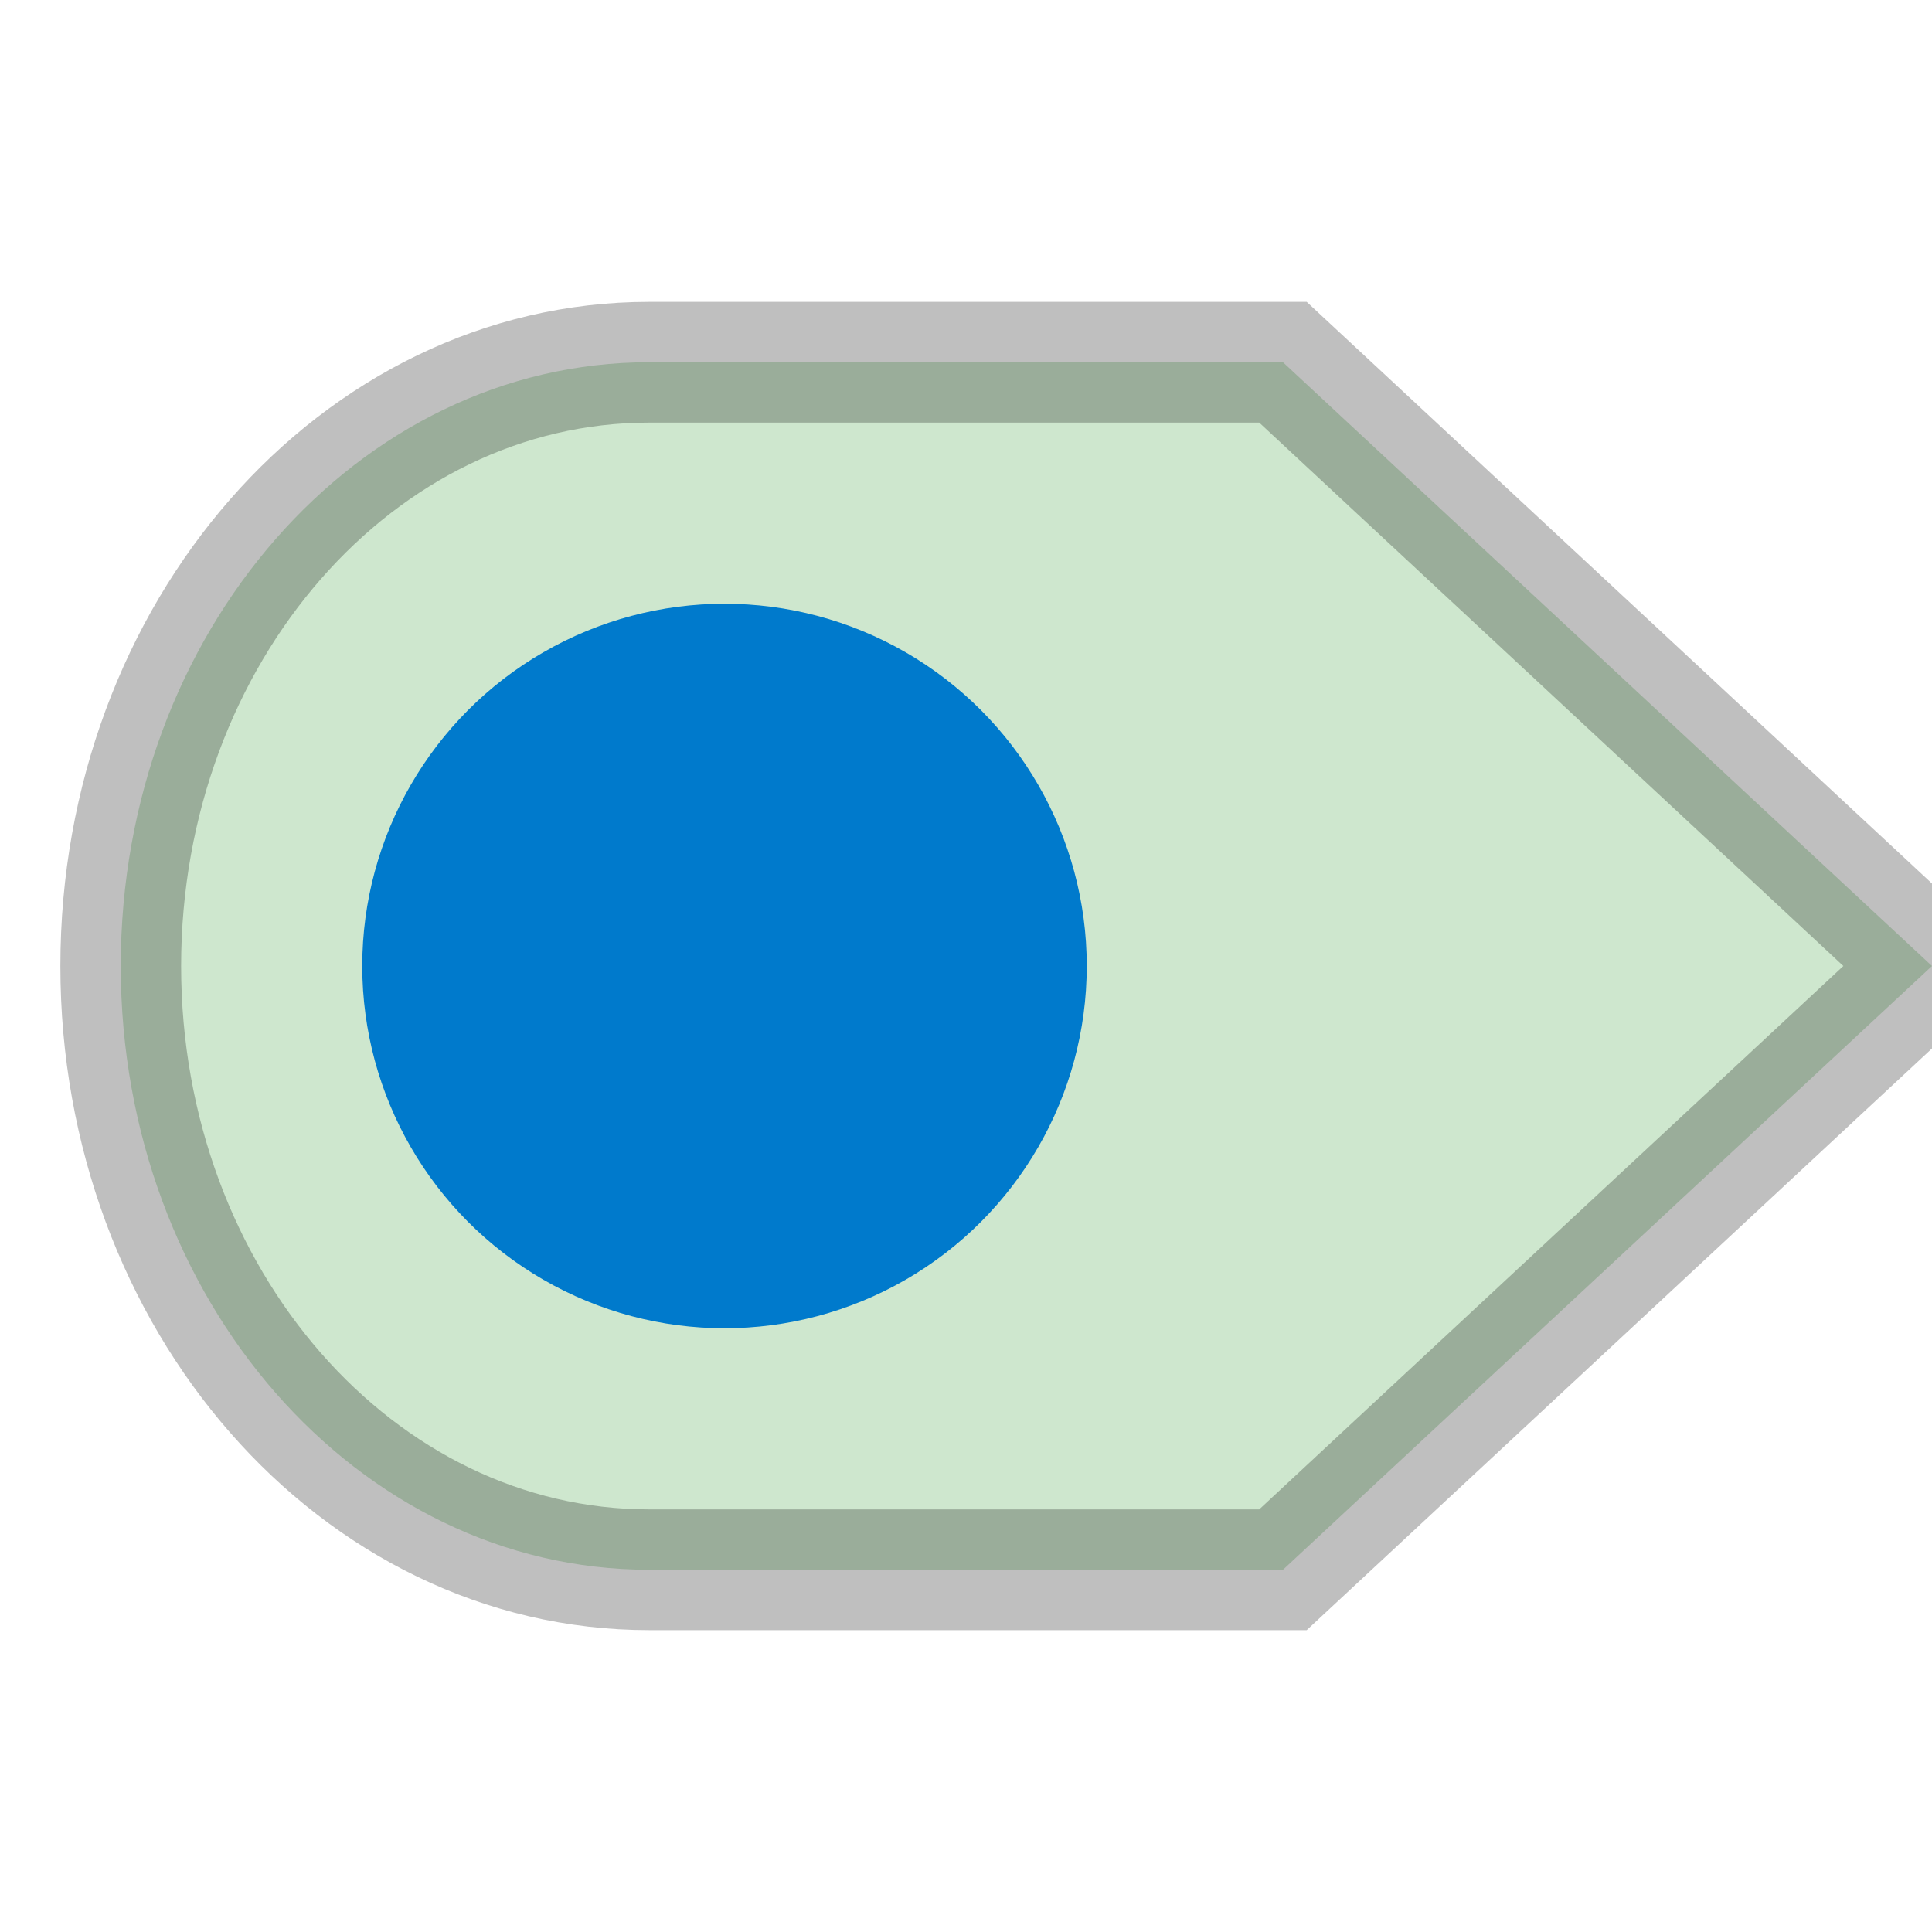 <svg width="16" height="16" viewBox="0 0 16 16" xmlns="http://www.w3.org/2000/svg"><g fill="none" fill-rule="evenodd"><g><g stroke-opacity=".25" stroke="#000" fill="#CEE7CE"><path d="M10.188 3H5.375C2.96 3 1 5.24 1 8s1.96 5 4.375 5h5.25L16 8l-5.375-5h-.438z"/></g><circle fill="#007ACC" cx="6" cy="8" r="3"/></g></g></svg>